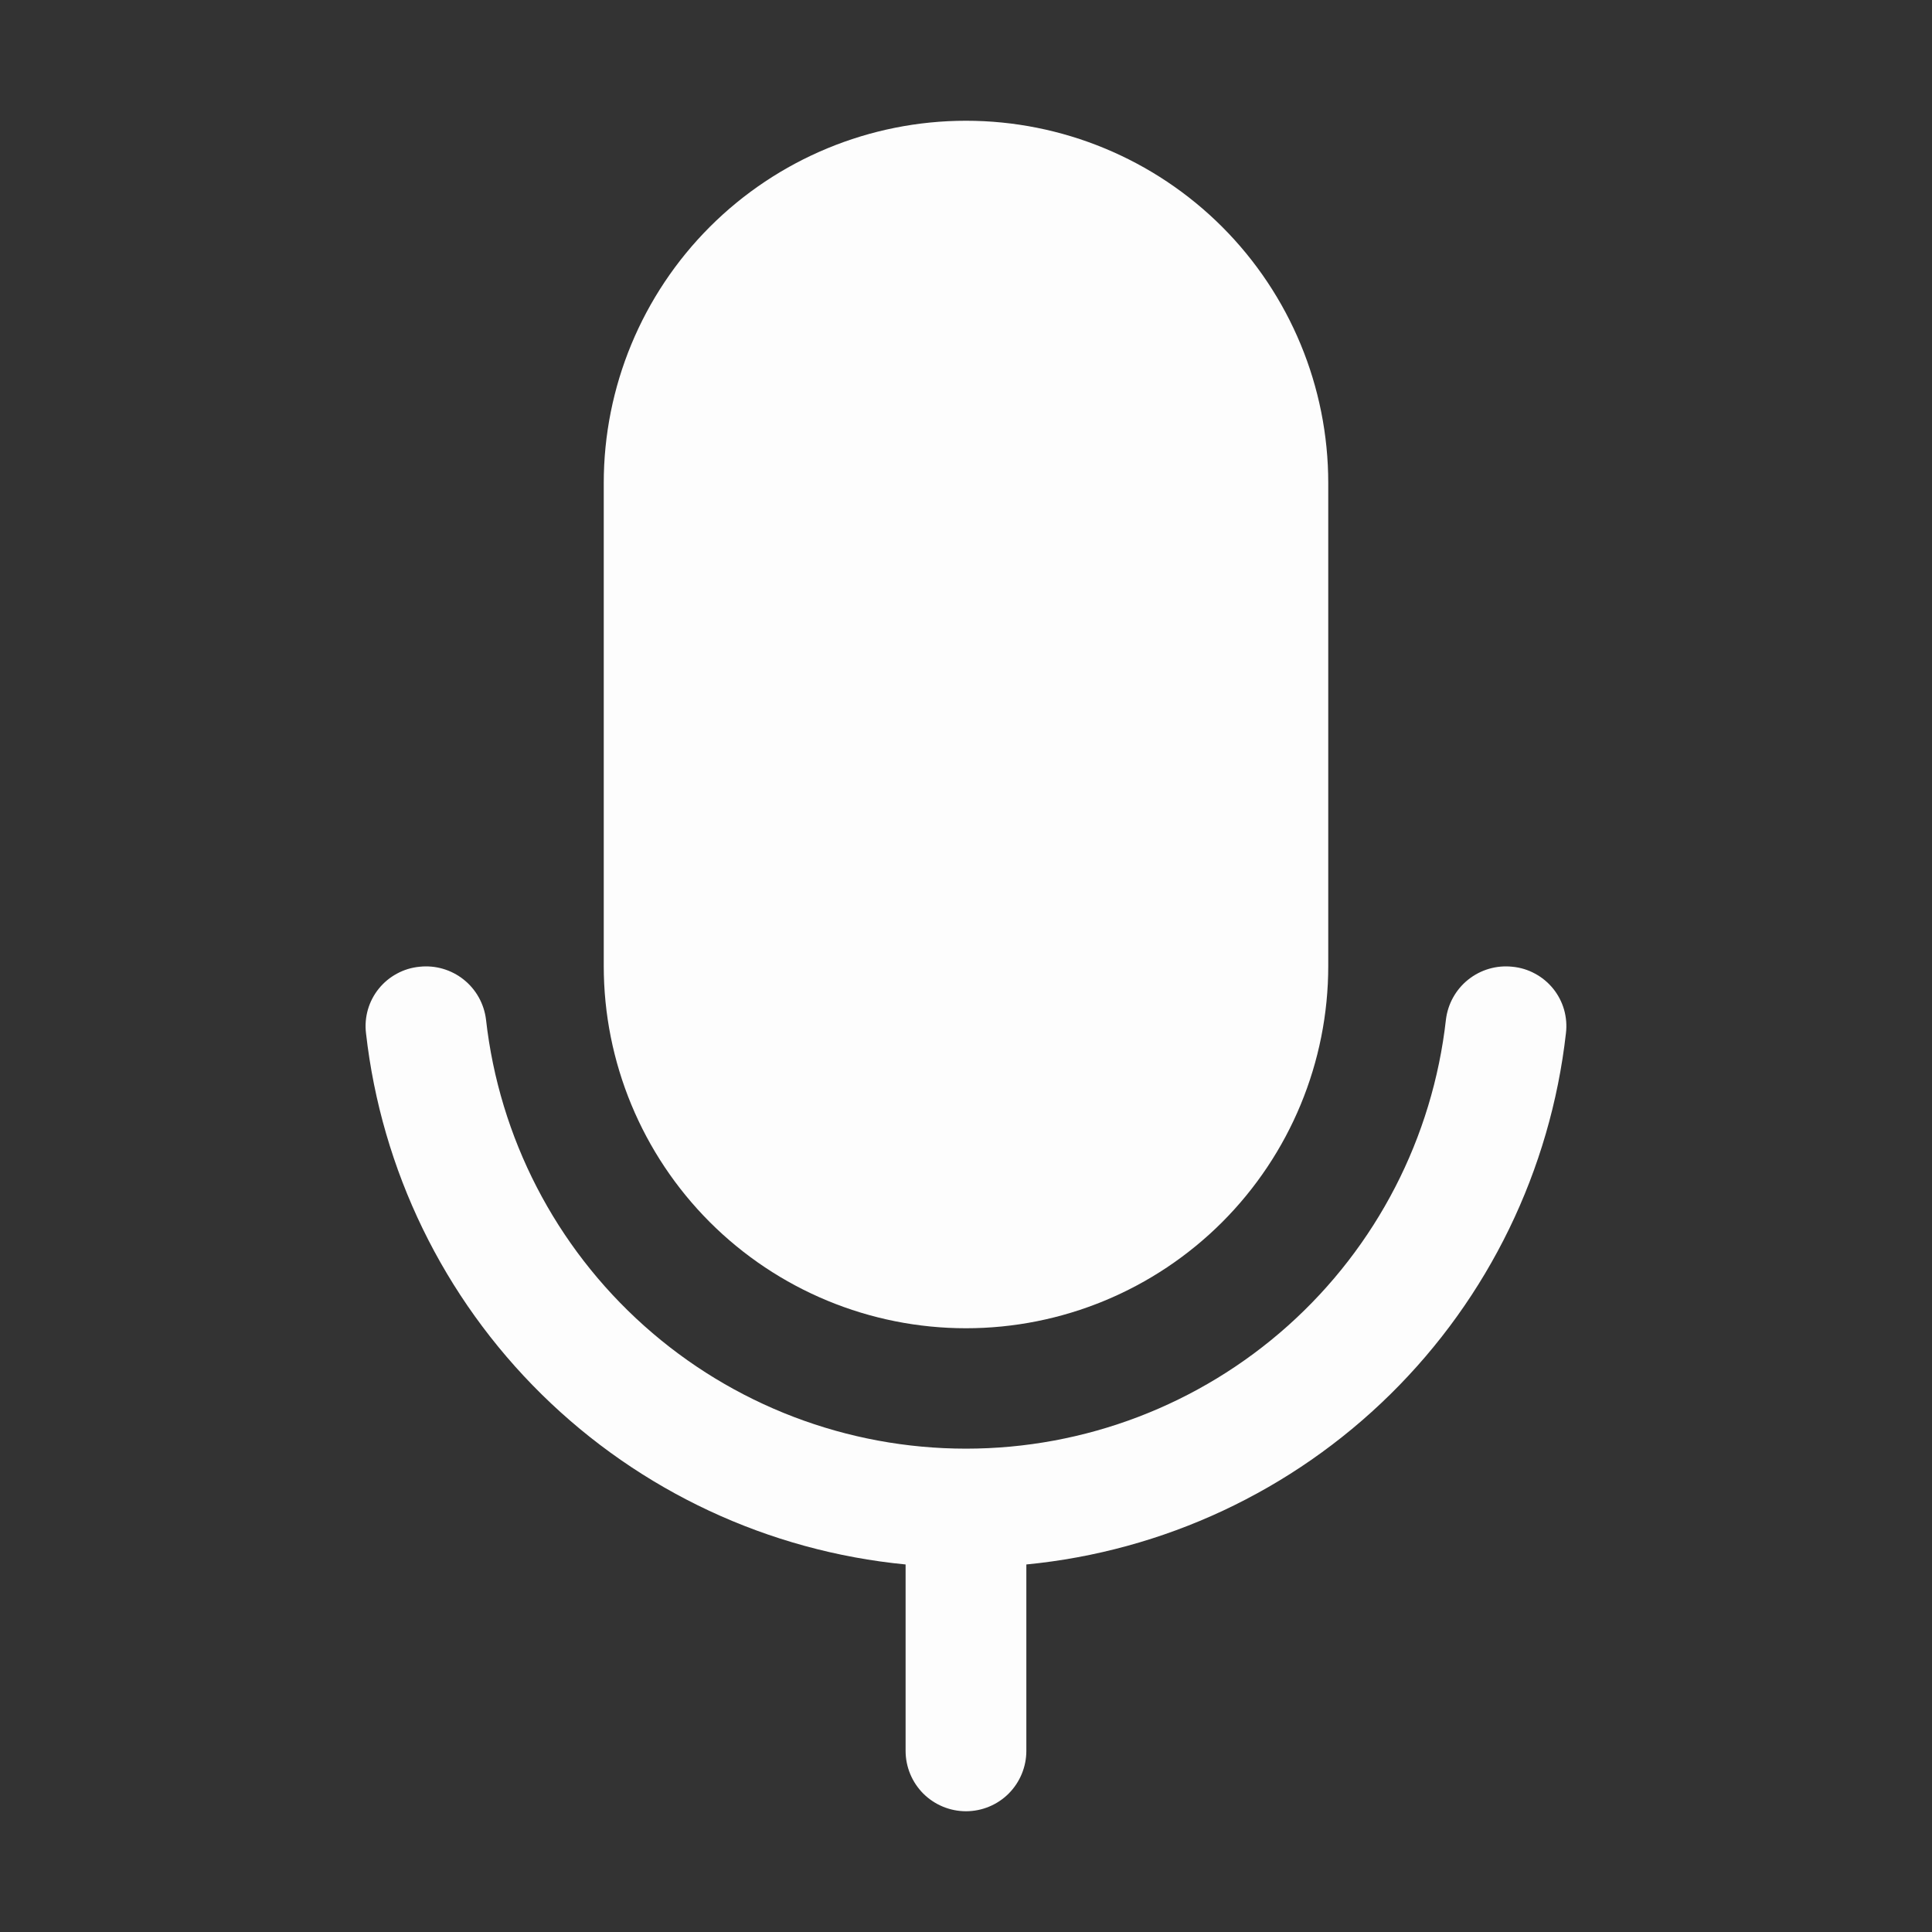 <svg width="34" height="34" viewBox="0 0 34 34" fill="none" xmlns="http://www.w3.org/2000/svg">
<rect x="0" y="0" width="34" height="34" fill="#333333" stroke="none"/>
<path d="M17 23.375C18.691 23.375 20.312 22.703 21.508 21.508C22.703 20.312 23.375 18.691 23.375 17V8.5C23.375 6.809 22.703 5.188 21.508 3.992C20.312 2.797 18.691 2.125 17 2.125C15.309 2.125 13.688 2.797 12.492 3.992C11.297 5.188 10.625 6.809 10.625 8.5V17C10.625 18.691 11.297 20.312 12.492 21.508C13.688 22.703 15.309 23.375 17 23.375Z" fill="#FDFDFD"/>
<path d="M26.615 17.013C26.337 16.983 26.059 17.064 25.84 17.238C25.621 17.412 25.48 17.665 25.446 17.943C25.213 20.02 24.223 21.938 22.665 23.331C21.106 24.724 19.09 25.494 17 25.494C14.909 25.494 12.893 24.724 11.335 23.331C9.776 21.938 8.786 20.02 8.553 17.943C8.519 17.665 8.378 17.412 8.159 17.238C7.94 17.064 7.662 16.983 7.384 17.013C7.245 17.026 7.109 17.067 6.986 17.134C6.863 17.2 6.754 17.29 6.666 17.399C6.578 17.508 6.513 17.633 6.474 17.768C6.436 17.902 6.424 18.043 6.441 18.182C6.713 20.593 7.804 22.837 9.533 24.539C11.262 26.241 13.522 27.298 15.937 27.532V30.812C15.937 31.094 16.049 31.364 16.248 31.564C16.448 31.763 16.718 31.875 17 31.875C17.281 31.875 17.552 31.763 17.751 31.564C17.95 31.364 18.062 31.094 18.062 30.812V27.532C20.477 27.298 22.738 26.241 24.466 24.539C26.195 22.837 27.286 20.593 27.558 18.182C27.575 18.043 27.563 17.902 27.525 17.768C27.486 17.633 27.421 17.508 27.333 17.399C27.245 17.29 27.136 17.2 27.013 17.134C26.89 17.067 26.755 17.026 26.615 17.013Z" fill="#FDFDFD"/>
</svg>
